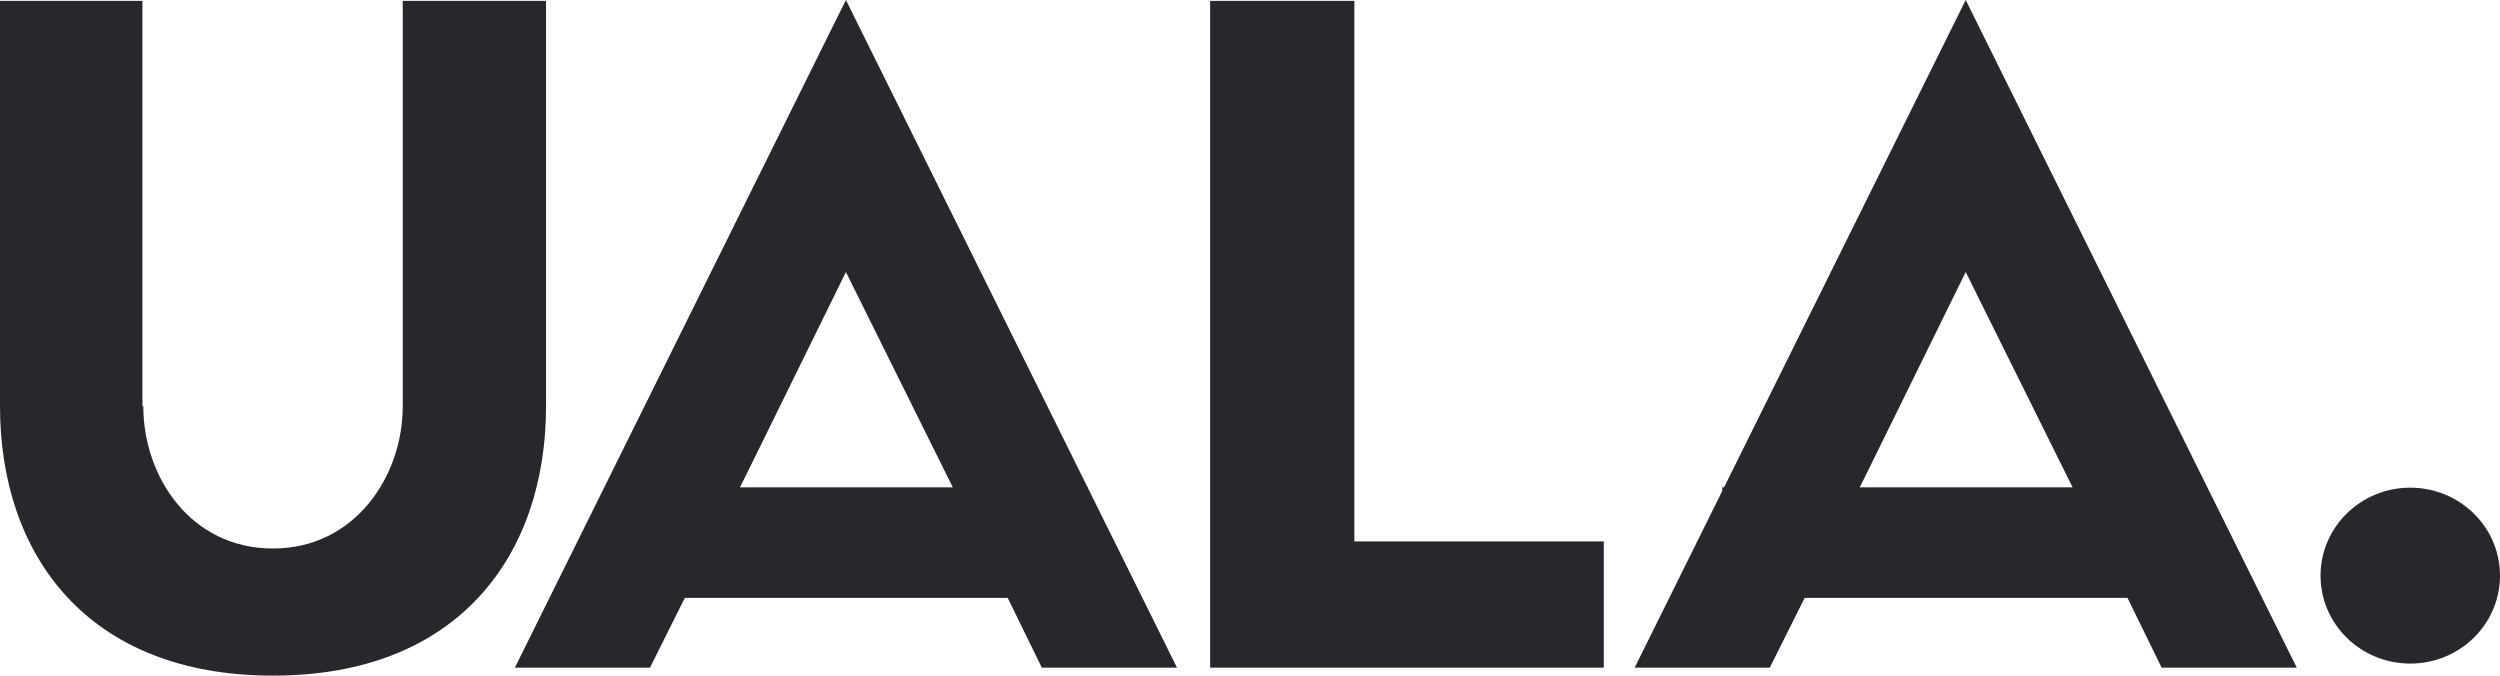<svg id="logo-uala" width="74px" height="20px" viewBox="0 0 74 20" version="1.1" xmlns="http://www.w3.org/2000/svg" xmlns:xlink="http://www.w3.org/1999/xlink">
    <g stroke="none" stroke-width="1" fill="none" fill-rule="evenodd">
        <g transform="translate(-55, -38)" id="header" fill="#27282D">
            <g>
                <path d="M116.349,52.426 L110.048,52.426 L110.312,51.894 L113.185,46.052 L116.085,51.894 L116.349,52.426 Z M106.032,52.426 L105.978,52.426 L105.978,52.534 L103.386,57.762 L107.386,57.762 L108.418,55.697 L117.974,55.697 L118.984,57.762 L122.984,57.762 L113.185,38 L106.032,52.426 Z M126.344,52.435 C124.877,52.435 123.688,53.601 123.688,55.039 C123.688,56.476 124.877,57.642 126.344,57.642 C127.811,57.642 129,56.476 129,55.039 C129,53.601 127.811,52.435 126.344,52.435 L126.344,52.435 Z M95.089,38.026 L90.82,38.026 L90.82,57.762 L102.472,57.762 L102.472,54.025 L95.089,54.025 L95.089,38.026 Z M71.163,38.026 L66.921,38.026 L66.921,50.026 C66.921,52.105 65.498,54.236 63.081,54.236 C60.638,54.236 59.242,52.105 59.242,50.026 L59.215,50.026 L59.215,38.026 L55,38.026 L55,50.026 C55,54.42 57.578,57.999 63.081,57.999 C68.585,57.999 71.163,54.42 71.163,50.026 L71.163,38.026 Z M76.902,52.426 L77.167,51.894 L80.039,46.052 L82.939,51.894 L83.204,52.426 L76.902,52.426 Z M87.205,52.426 L87.193,52.426 L80.039,38 L70.24,57.762 L74.24,57.762 L75.272,55.697 L84.828,55.697 L85.838,57.762 L89.839,57.762 L87.205,52.45 L87.205,52.426 Z" id="logo"/>
            </g>
        </g>
    </g>
</svg>